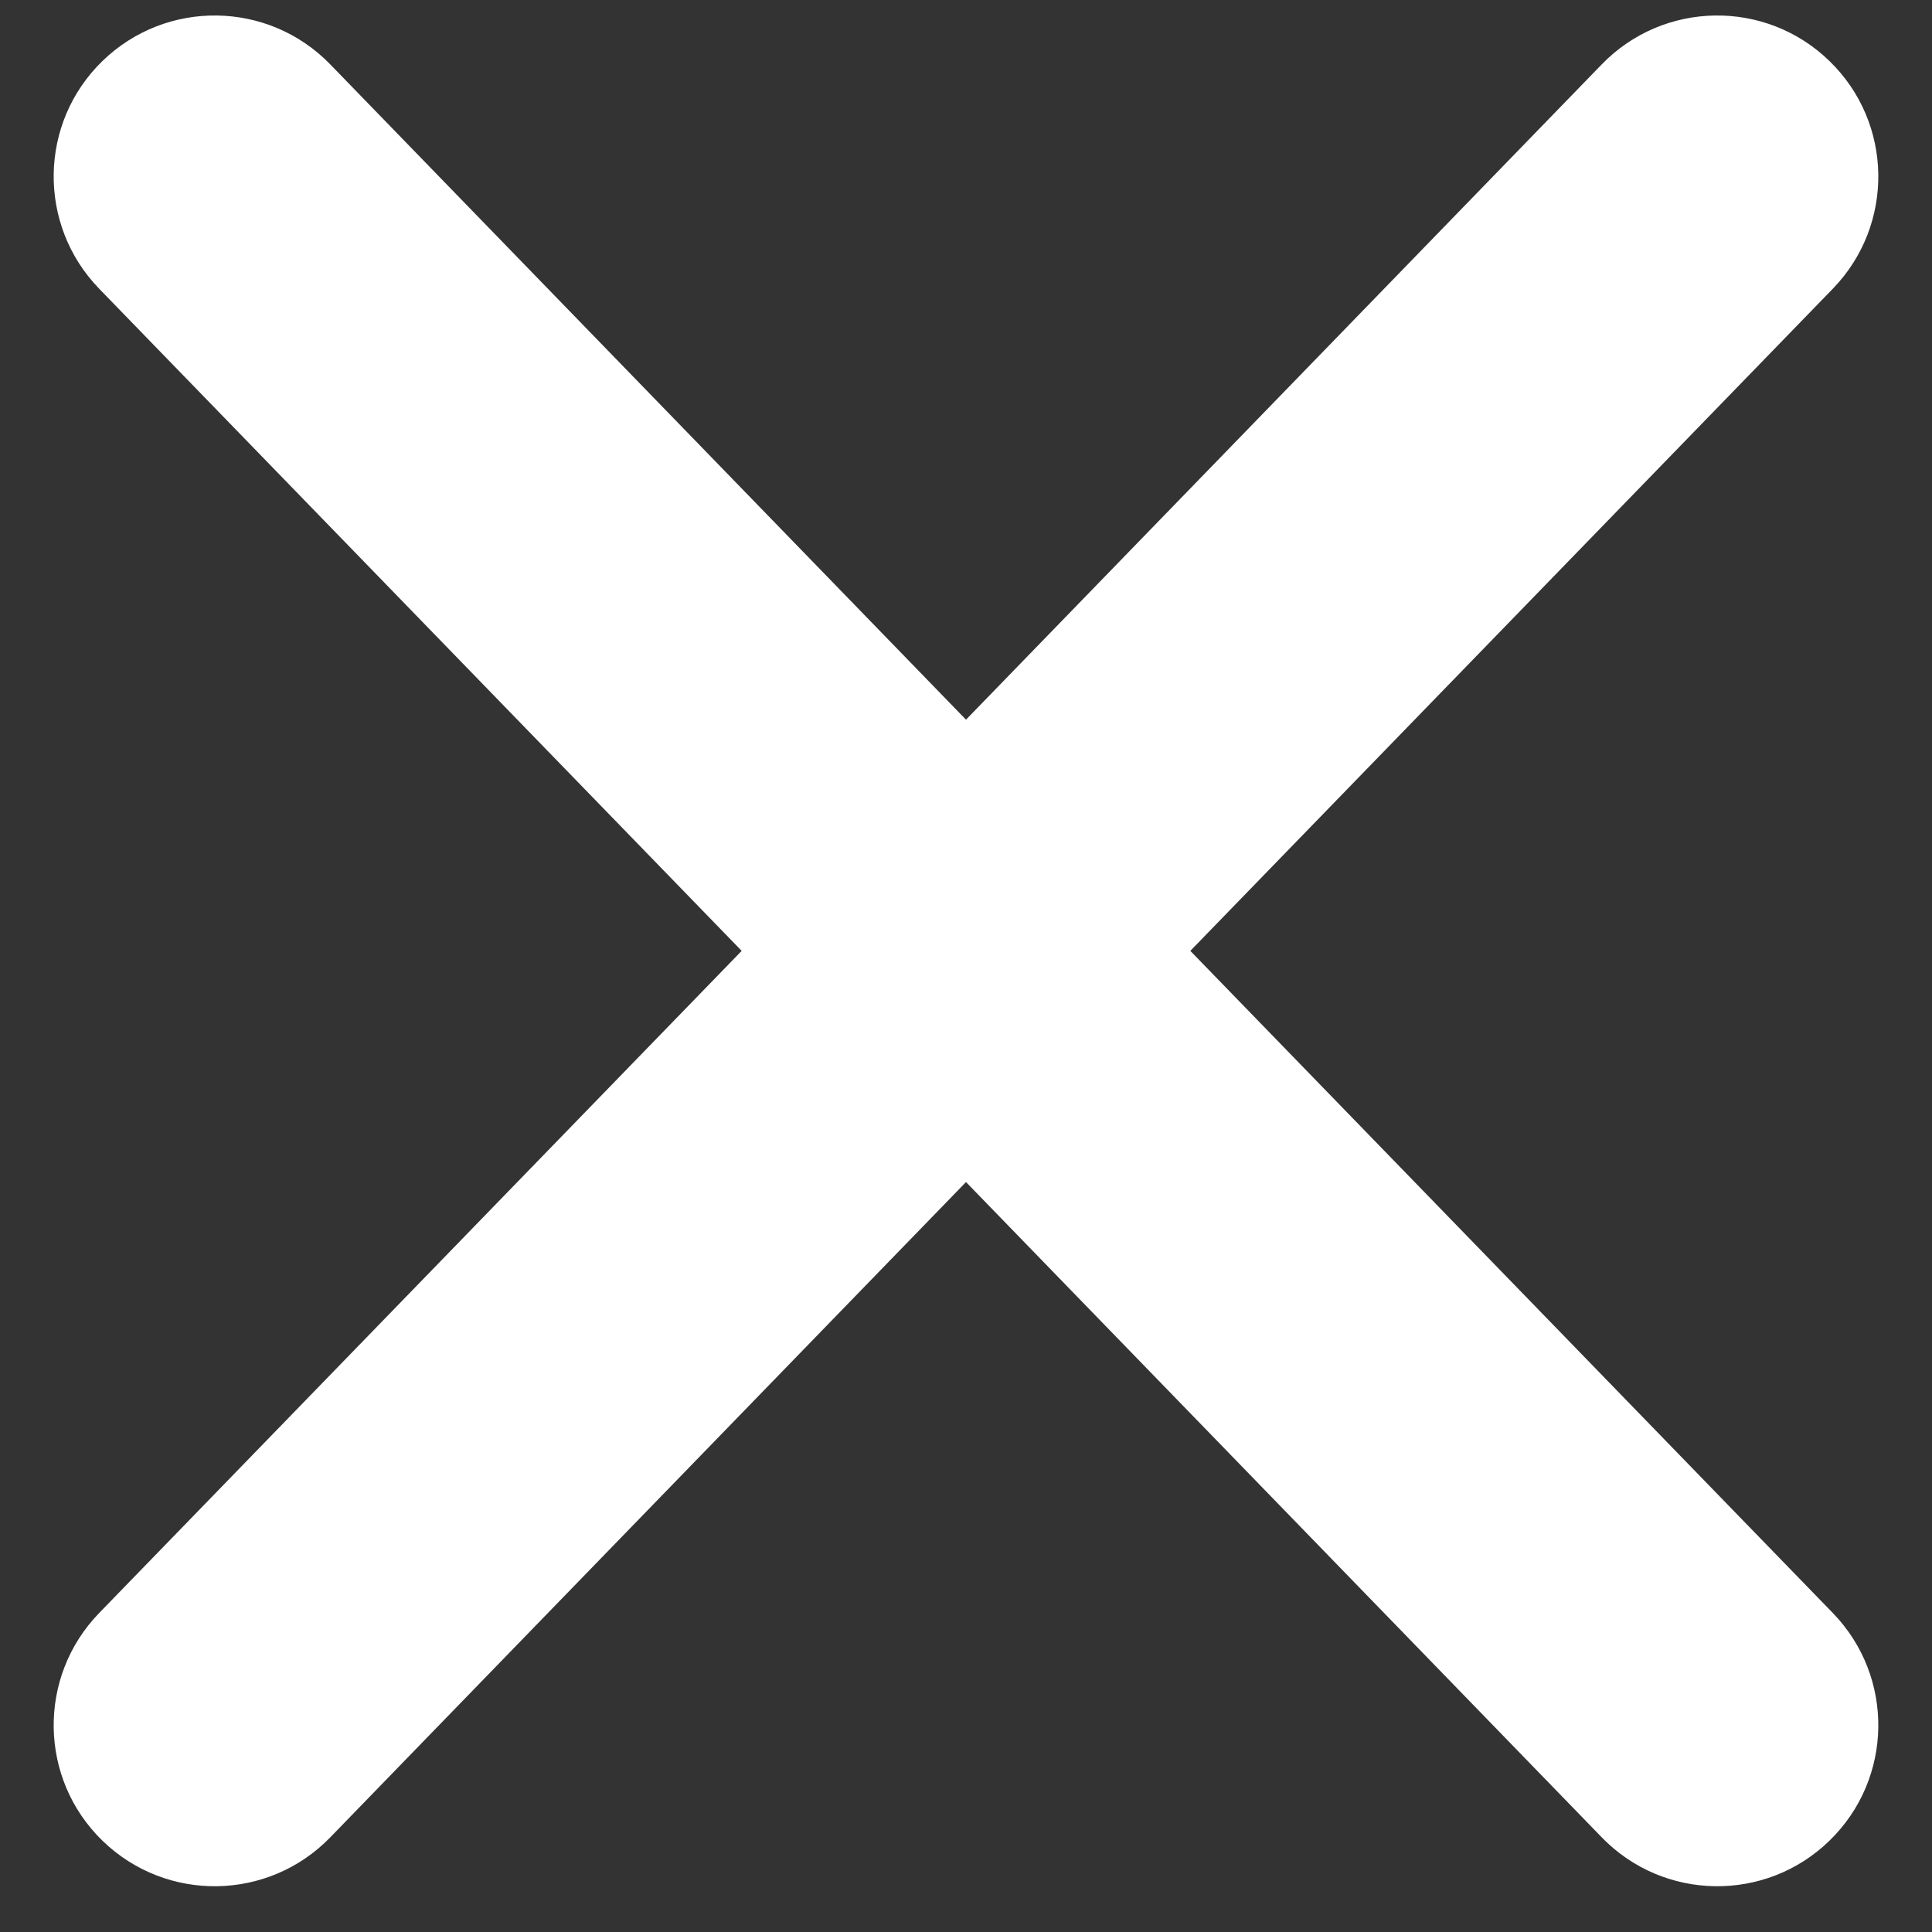 <svg width="18" height="18" viewBox="0 0 18 18" fill="none" xmlns="http://www.w3.org/2000/svg">
<rect x="0" y="0" width="18" height="18" fill="#333333" stroke="none"/>
<path fill-rule="evenodd" clip-rule="evenodd" d="M17.077 2.689C17.653 2.094 17.639 1.144 17.044 0.568C16.45 -0.009 15.5 0.005 14.923 0.6L9 6.705L3.077 0.6C2.5 0.005 1.55 -0.009 0.955 0.568C0.361 1.144 0.347 2.094 0.923 2.689L6.91 8.859L0.923 15.029C0.347 15.624 0.361 16.573 0.955 17.15C1.55 17.727 2.5 17.713 3.077 17.118L9 11.013L14.923 17.118C15.5 17.713 16.45 17.727 17.044 17.15C17.639 16.573 17.653 15.624 17.077 15.029L11.09 8.859L17.077 2.689Z" fill="white"/>
</svg>
